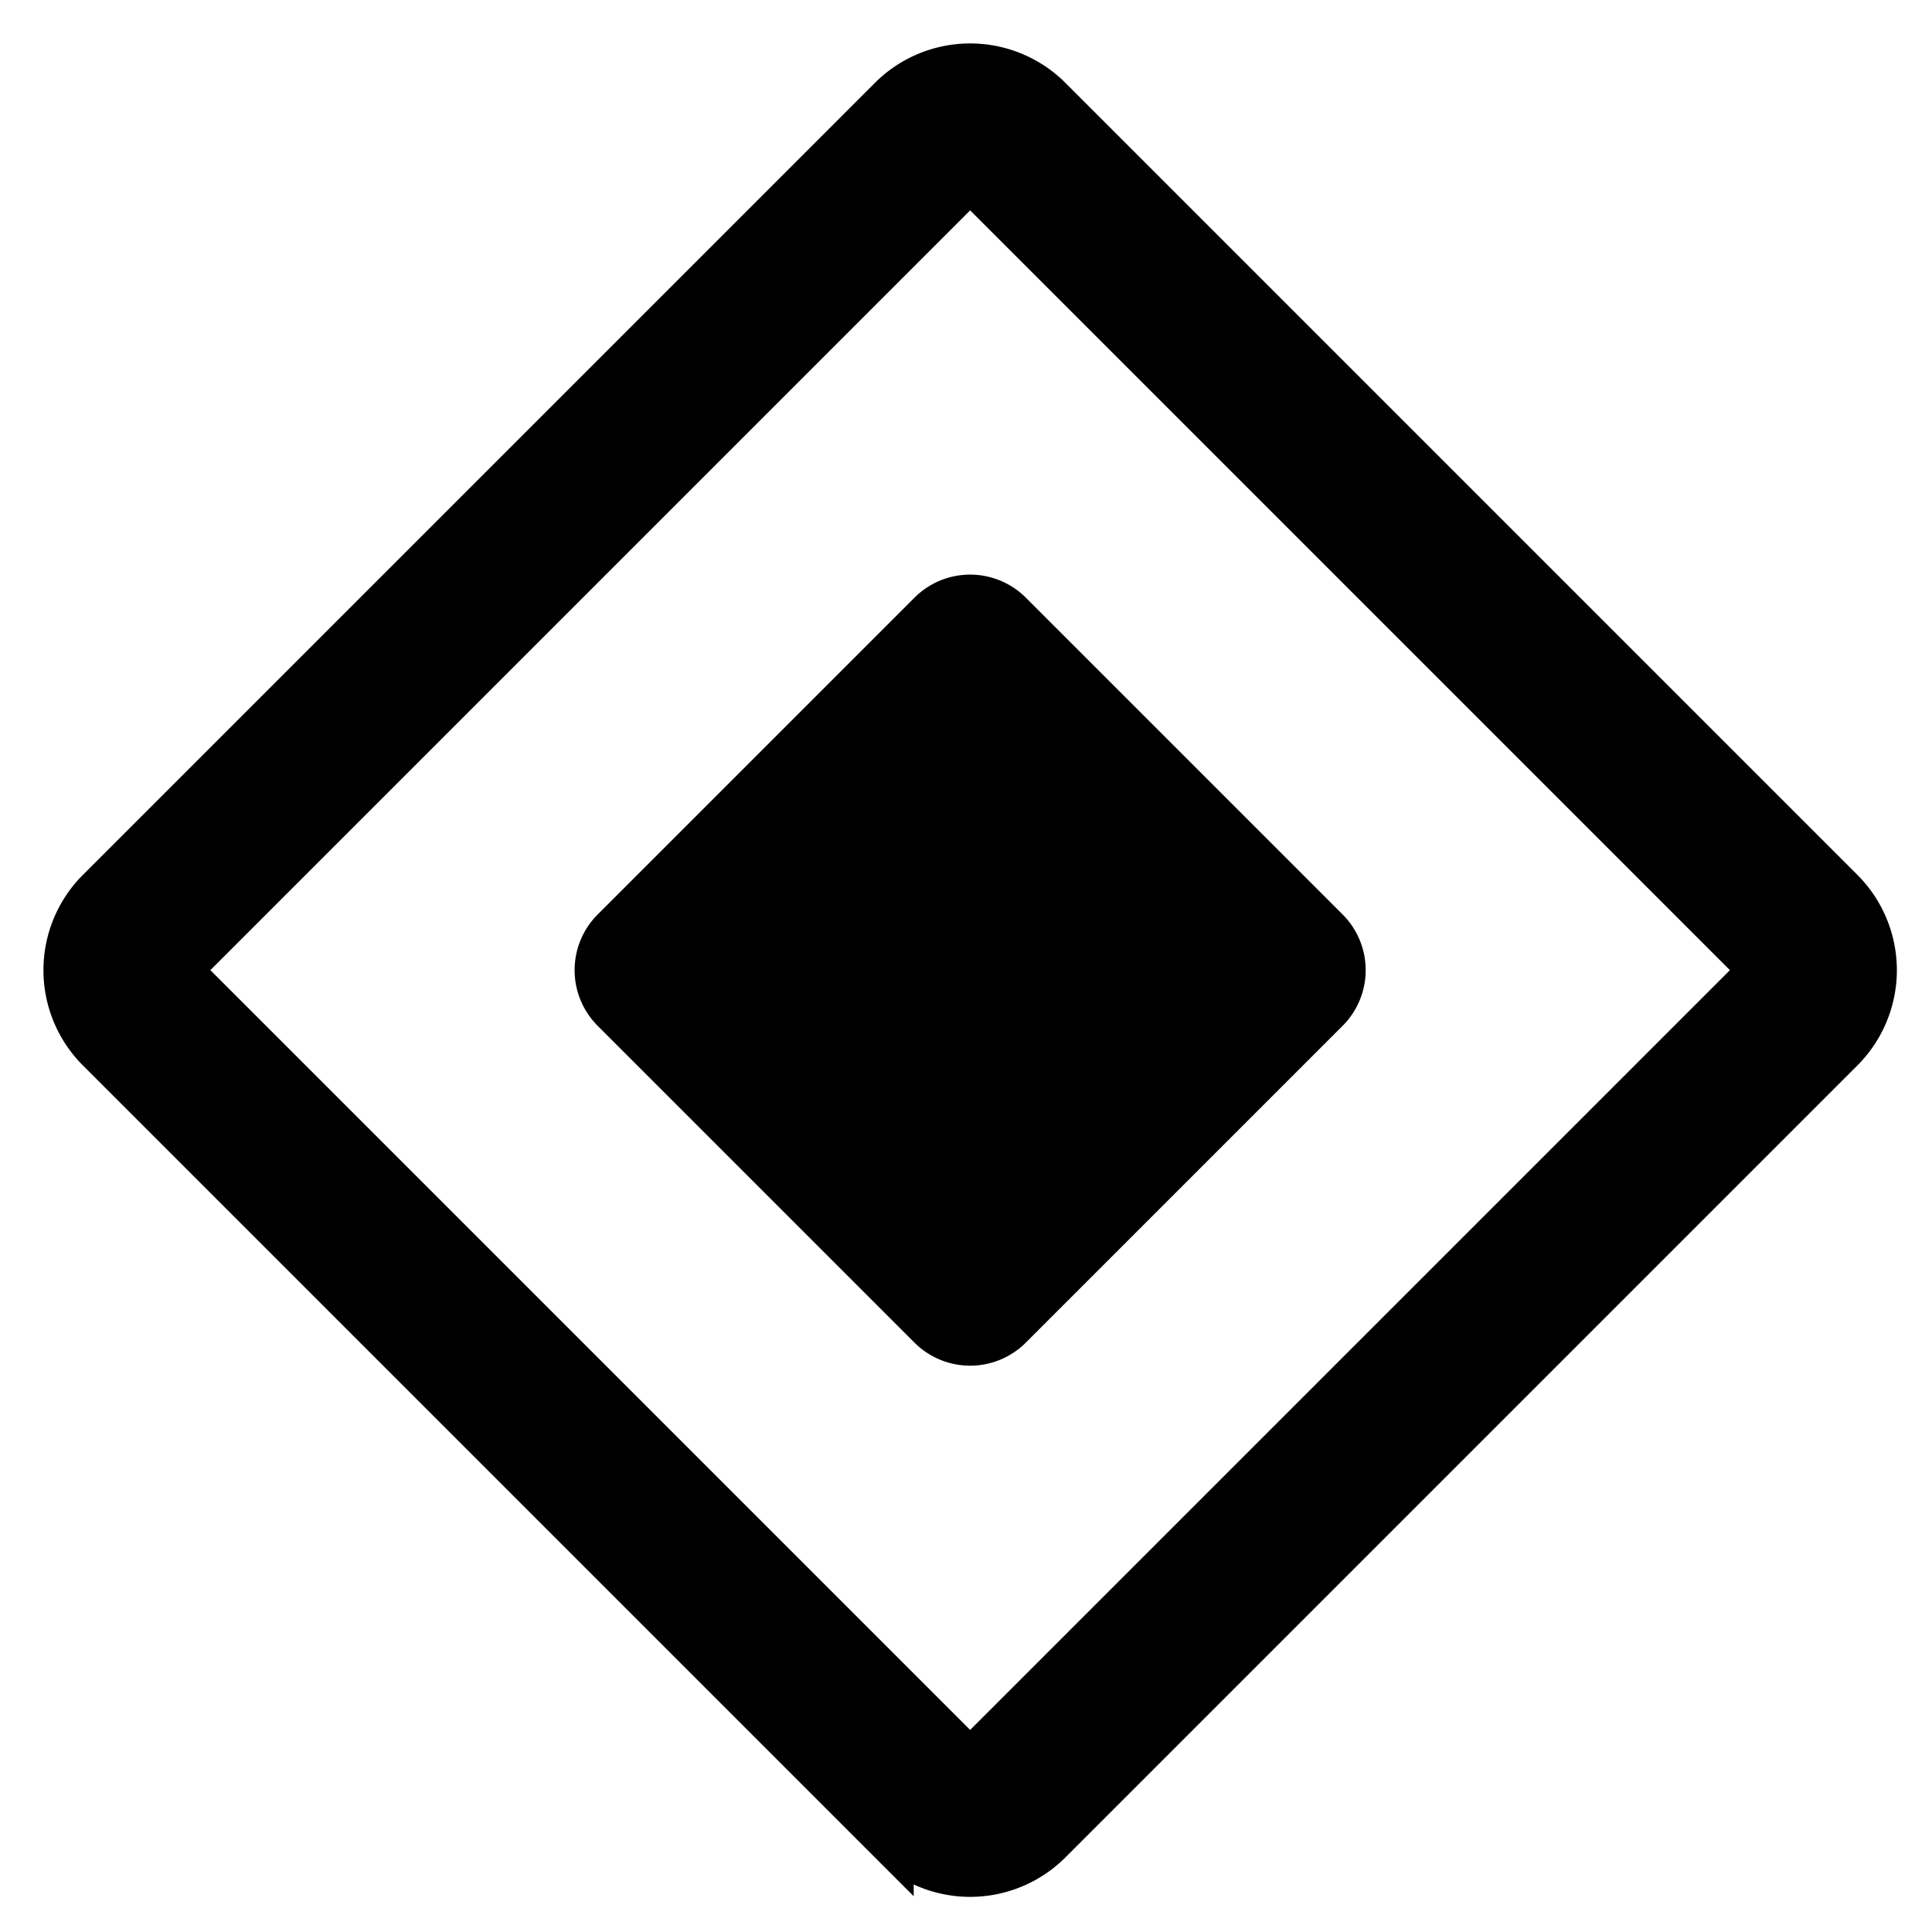 <svg xmlns="http://www.w3.org/2000/svg" viewBox="0 0 276 276">

<path fill="currentColor"
transform="
rotate(45)
translate(68  -128)"
d="M208 32H48a16 16 0 0 0-16 16v160a16 16 0 0 0 16 16h160a16 16 0 0 0 16-16V48a16 16 0 0 0-16-16m0 176H48V48h160zM168 96v64a8 8 0 0 1-8 8H96a8 8 0 0 1-8-8V96a8 8 0 0 1 8-8h64a8 8 0 0 1 8 8" stroke-width="6.5" stroke="currentColor"/>


</svg>